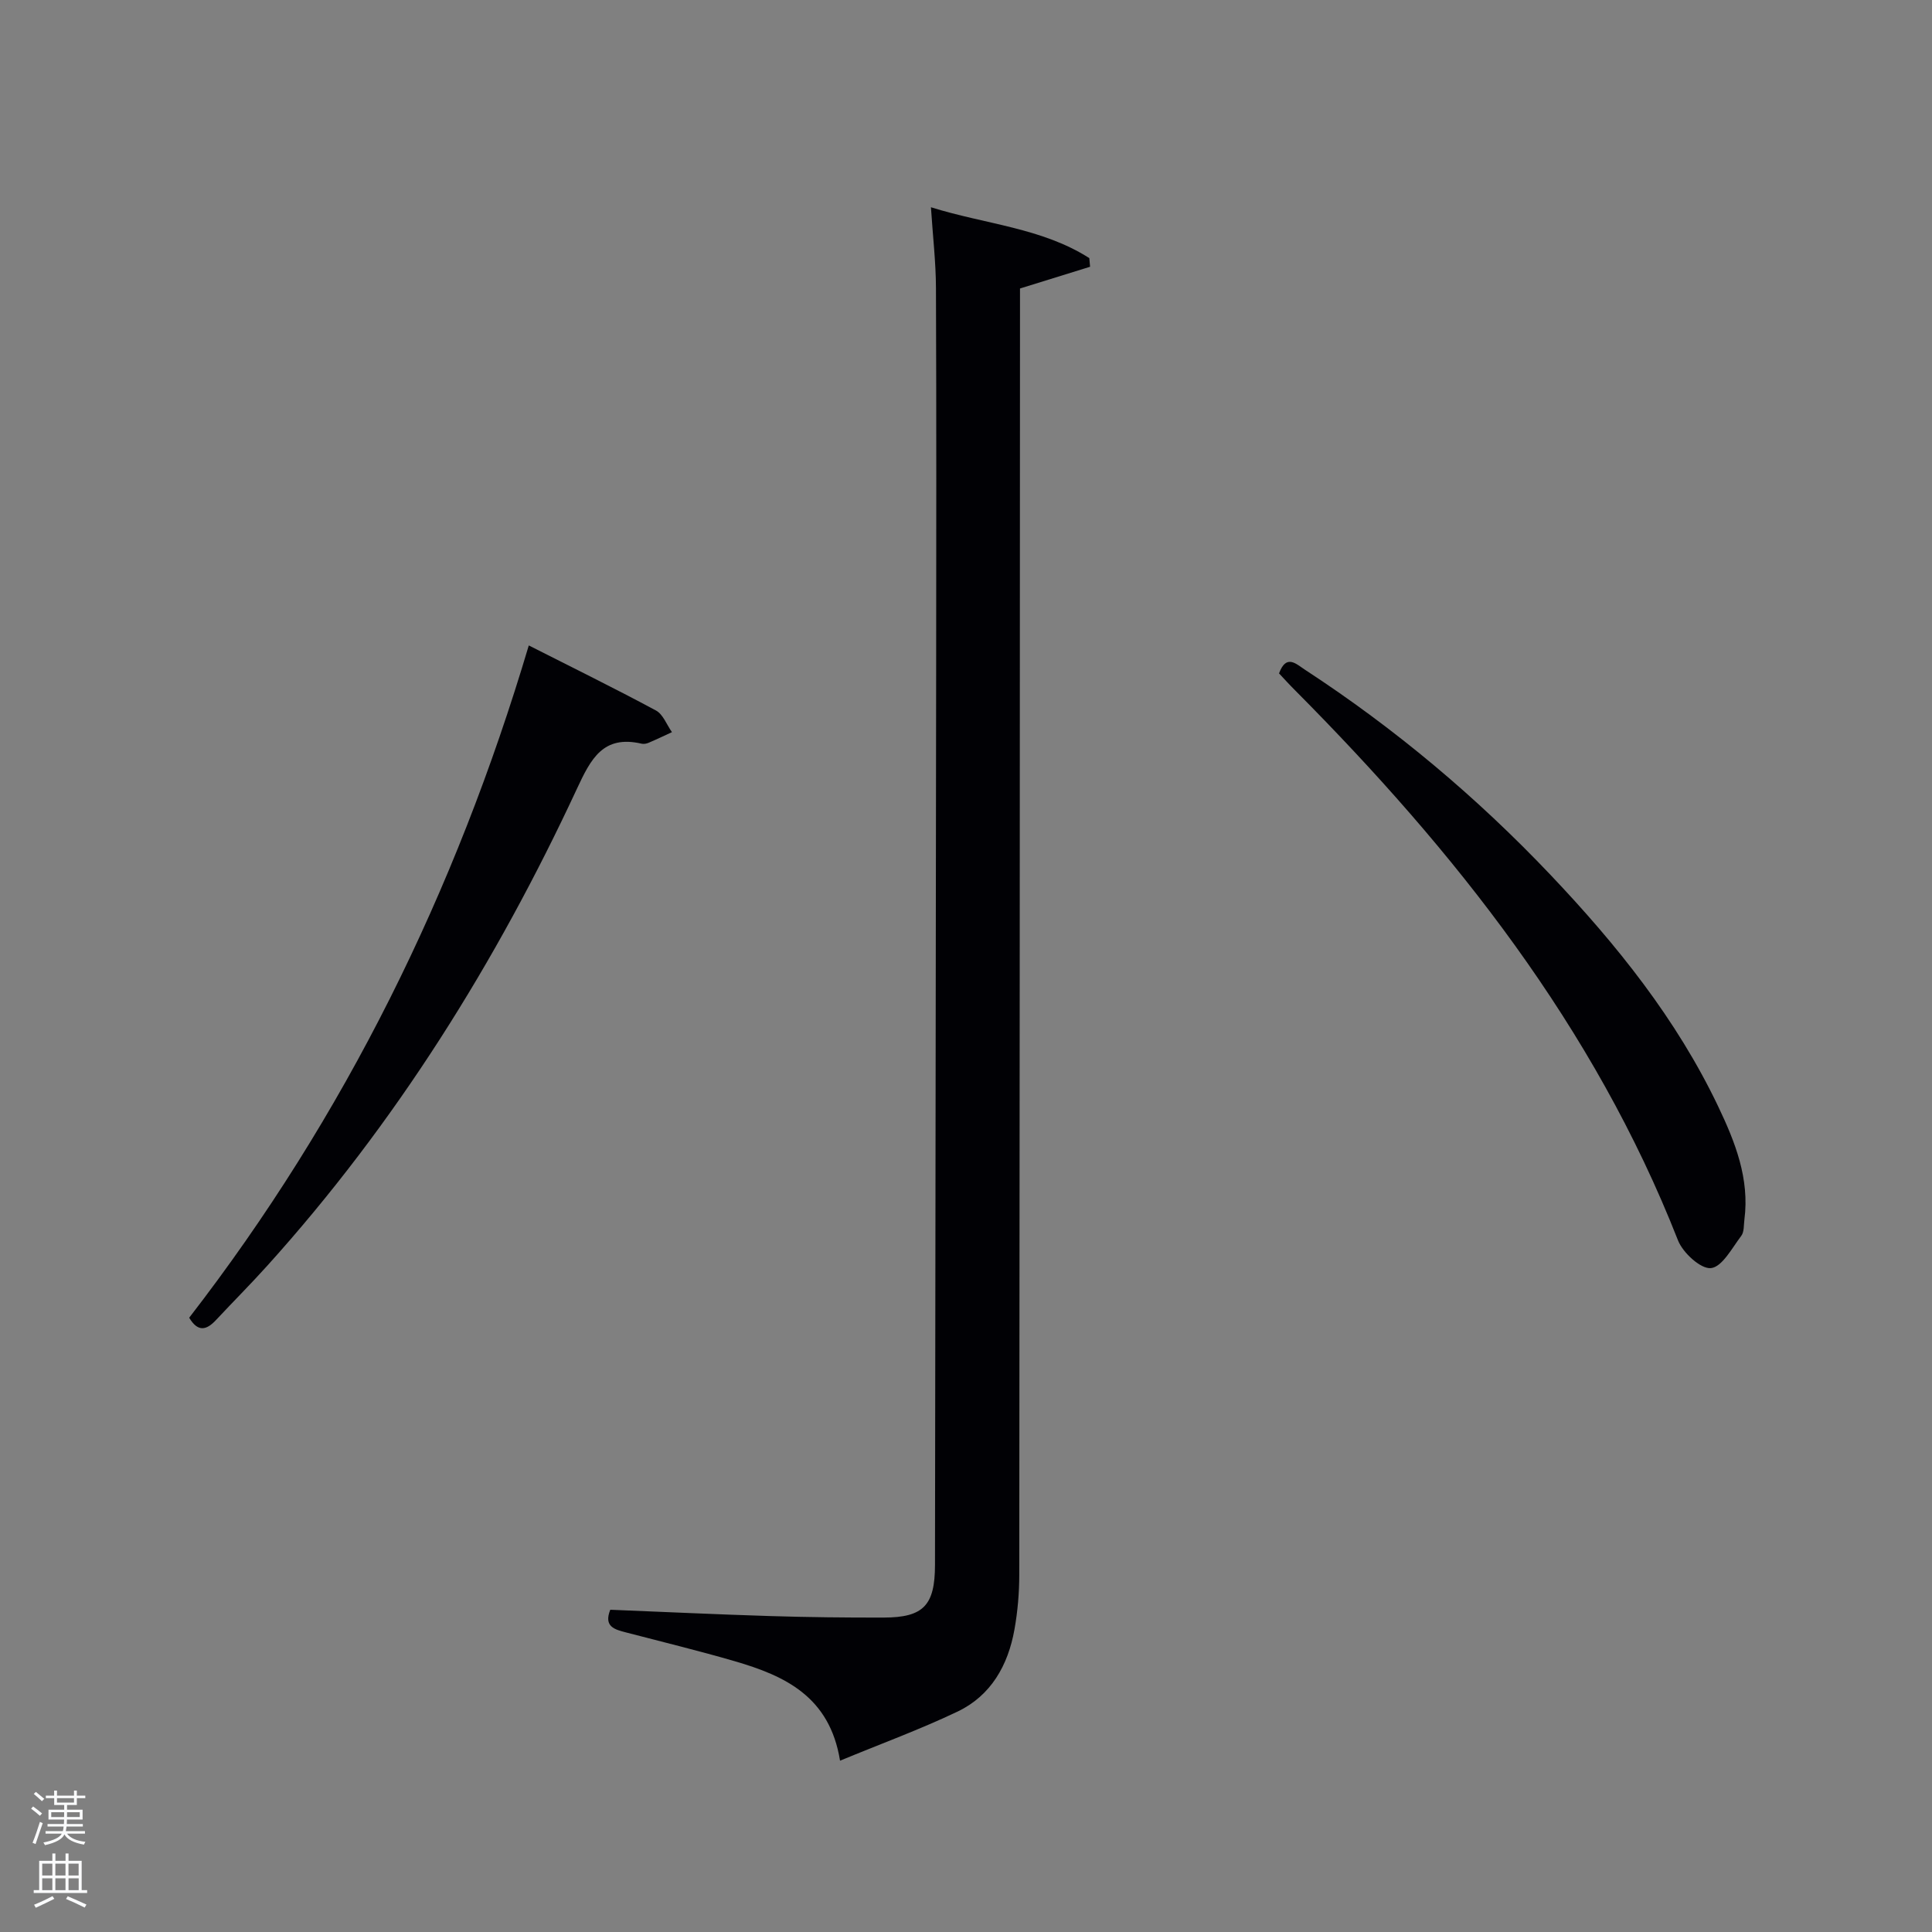 <svg enable-background="new 0 0 400 400" viewBox="0 0 400 400" xmlns="http://www.w3.org/2000/svg"><rect x="0" y="0" width="400" height="400" fill="#808080" stroke="none"/><path d="m6.44 374.46.42-.45c.65.47 1.27.95 1.85 1.44l-.45.49c-.65-.56-1.25-1.06-1.82-1.48m.93 7.33-.63-.26c.55-1.36 1.05-2.8 1.52-4.33.19.1.38.19.59.27-.46 1.29-.95 2.73-1.48 4.32m-.38-10.38.44-.42c.43.34 1.01.82 1.74 1.44l-.49.49c-.53-.51-1.09-1.01-1.69-1.51m2.5.35h1.72v-1.04h.59v1.04h3.52v-1.04h.59v1.04h1.75v.53h-1.75v1.42h-2.03v.97h3.22v2.03h-3.24c0 .35-.01.66-.03.93h3.32v.53h-3.37c-.03.27-.08.58-.15.94h3.96v.53h-3.71c.67.92 1.93 1.48 3.79 1.68-.13.24-.23.44-.29.59-2.13-.38-3.48-1.08-4.04-2.12-.43.97-1.77 1.72-4.03 2.23-.09-.19-.2-.37-.33-.55 2.1-.42 3.37-1.03 3.81-1.83h-3.36v-.53h3.58c.08-.29.13-.61.16-.94h-3.33v-.53h3.39c.02-.27.04-.58.04-.93h-3.23v-2.03h3.25v-.97h-2.07v-1.42h-1.73zm1.12 3.44v1h2.65c.01-.3.02-.44.02-.4v-.25-.35zm1.19-2h3.52v-.91h-3.52zm4.71 2h-2.63v.59c0 .15-.01.28-.01.4h2.64z" fill="#fafbfc"/><path d="m13.56 383.74h.63v1.52h2.72v6.07h1.13v.6h-11.06v-.6h1.13v-6.07h2.73v-1.52h.63v1.52h2.1v-1.52zm-2.69 8.83.38.56c-1.24.63-2.53 1.25-3.85 1.85-.1-.21-.21-.42-.34-.63 1.36-.55 2.63-1.15 3.81-1.78m-2.13-4.27h2.1v-2.45h-2.1zm0 3.04h2.1v-2.46h-2.1zm2.72-3.04h2.1v-2.45h-2.1zm0 3.04h2.1v-2.46h-2.1zm6.07 3.6c-1.41-.71-2.7-1.3-3.86-1.78l.35-.56c1.45.62 2.75 1.19 3.88 1.72zm-1.25-9.09h-2.1v2.45h2.1zm-2.09 5.49h2.1v-2.46h-2.1z" fill="#fafbfc"/><g fill="#010105"><path d="m173.92 364.53c-2.14-13.3-11.45-17.57-21.72-20.57-7.47-2.18-15.05-4.01-22.58-5.98-2.34-.61-4.68-1.18-3.27-4.7 11.01.44 22.08.97 33.16 1.31 7.82.24 15.66.33 23.48.31 8.2-.02 10.58-2.52 10.59-10.89.09-61.81.17-123.63.24-185.44.03-26.33.06-52.65-.04-78.98-.02-5.29-.64-10.58-1.04-16.68 11.32 3.54 22.96 4.25 32.79 10.53.05.6.11 1.19.16 1.79-4.7 1.46-9.41 2.92-14.51 4.5v6.32c-.04 86.64-.06 173.29-.15 259.93 0 3.8-.33 7.66-1 11.4-1.32 7.39-4.85 13.68-11.79 16.99-7.69 3.67-15.73 6.61-24.32 10.16z"/><path d="m39.17 272.82c32.24-41.69 55.14-88.17 70.31-139.19 8.95 4.54 17.73 8.85 26.33 13.47 1.48.8 2.22 2.95 3.31 4.48-1.6.74-3.19 1.51-4.82 2.2-.44.19-1.01.3-1.47.19-7.96-1.84-10.5 3.14-13.38 9.33-16.7 35.91-37.5 69.25-64.11 98.75-3.45 3.83-7.1 7.48-10.62 11.25-1.97 2.11-3.74 2.55-5.55-.48z"/><path d="m264.81 139.42c1.51-4.1 3.55-1.94 5.4-.74 18.62 12.16 35.54 26.36 50.85 42.5 13.69 14.43 26.05 29.82 34.67 47.89 3.51 7.36 6.53 14.95 5.43 23.43-.15 1.15-.03 2.55-.65 3.37-1.91 2.51-3.94 6.42-6.27 6.68-2.1.23-5.82-3.17-6.83-5.75-17.39-44.27-46.16-80.55-79.25-113.85-1.17-1.16-2.27-2.38-3.35-3.53z"/></g></svg>